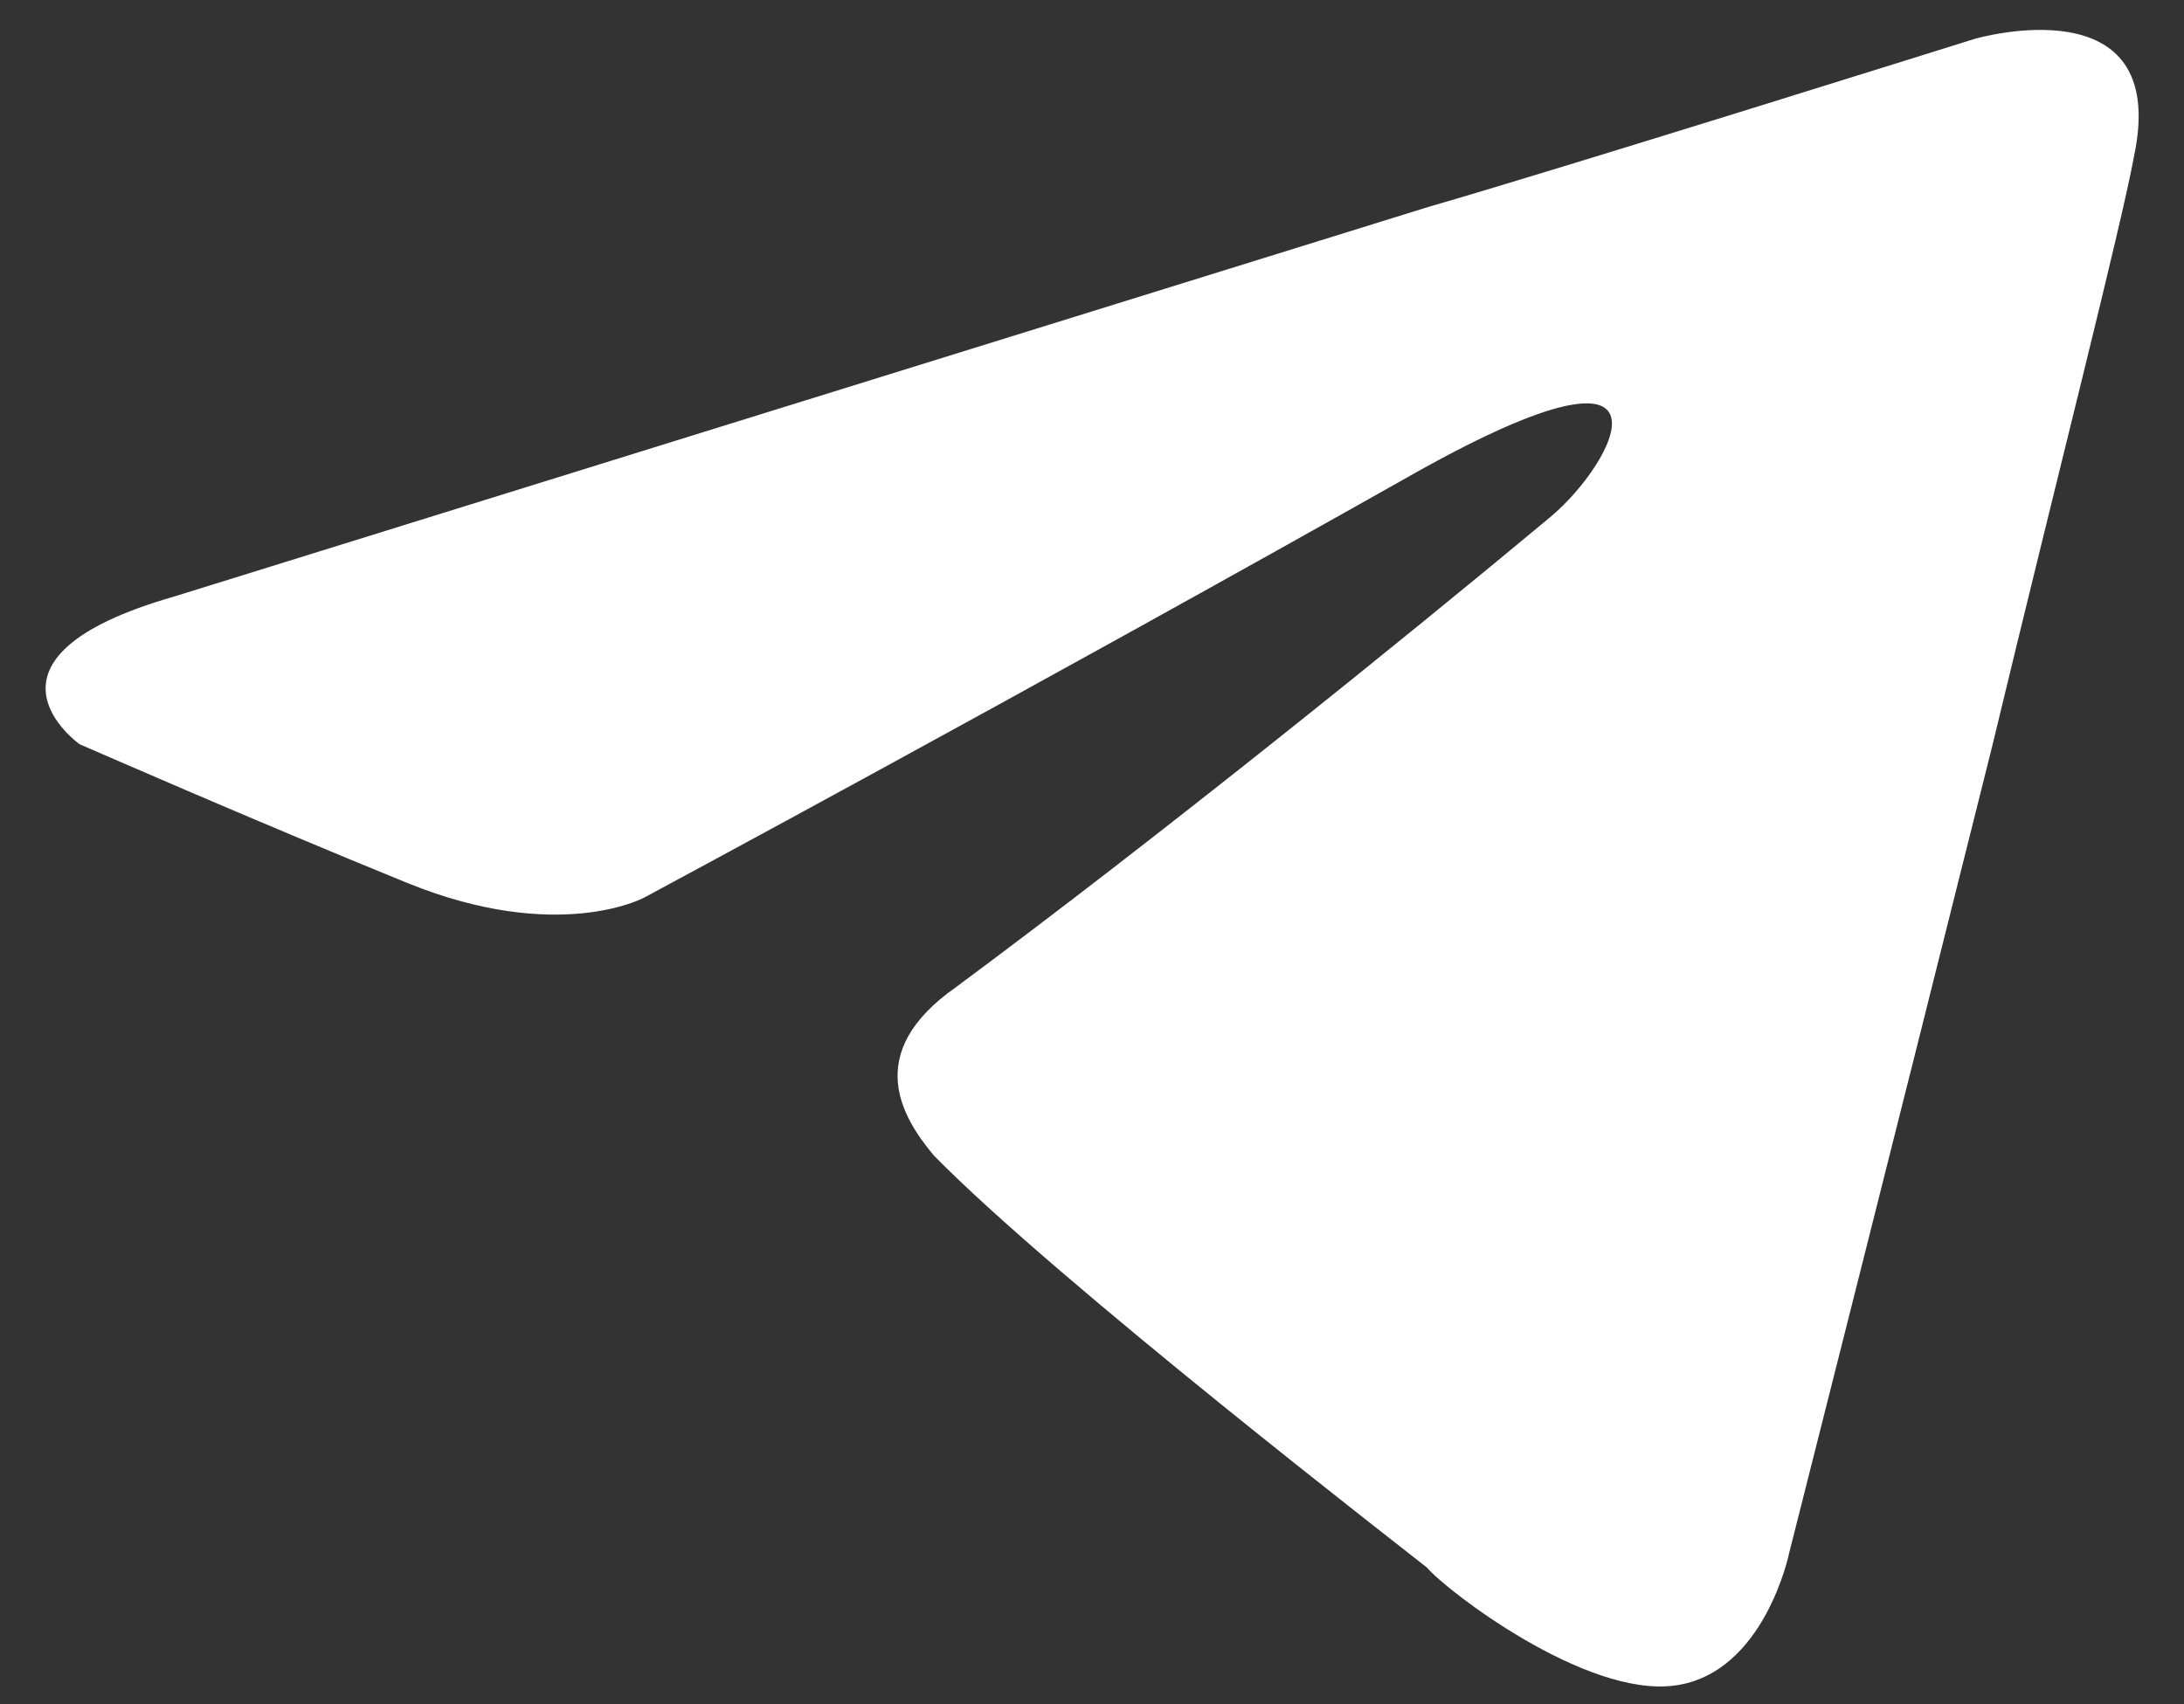 <svg width="41" height="32" viewBox="0 0 41 32" fill="none" xmlns="http://www.w3.org/2000/svg">
<rect x="0" y="0" width="41" height="32" fill="#333333" stroke="none"/>
<path d="M3.28 11.198C3.28 11.198 20.768 5.762 26.816 3.885C29.178 3.206 37.069 0.73 37.069 0.73C37.069 0.73 40.745 -0.341 40.065 2.919C39.811 4.301 38.624 8.921 37.391 14.047C35.581 21.293 33.588 29.161 33.588 29.161C33.588 29.161 33.127 31.419 31.445 31.649C29.763 31.88 27.136 29.852 26.791 29.437C26.434 29.149 19.867 24.079 17.529 21.695C16.953 21.003 16.17 19.782 17.944 18.538C21.781 15.693 26.332 12.018 29.097 9.715C30.341 8.678 31.735 5.994 26.62 8.85C19.212 13.031 12.092 16.855 12.092 16.855C12.092 16.855 10.479 17.731 7.645 16.579C4.811 15.426 1.494 13.974 1.494 13.974C1.494 13.974 -0.787 12.361 3.28 11.198Z" fill="white"/>
</svg>
